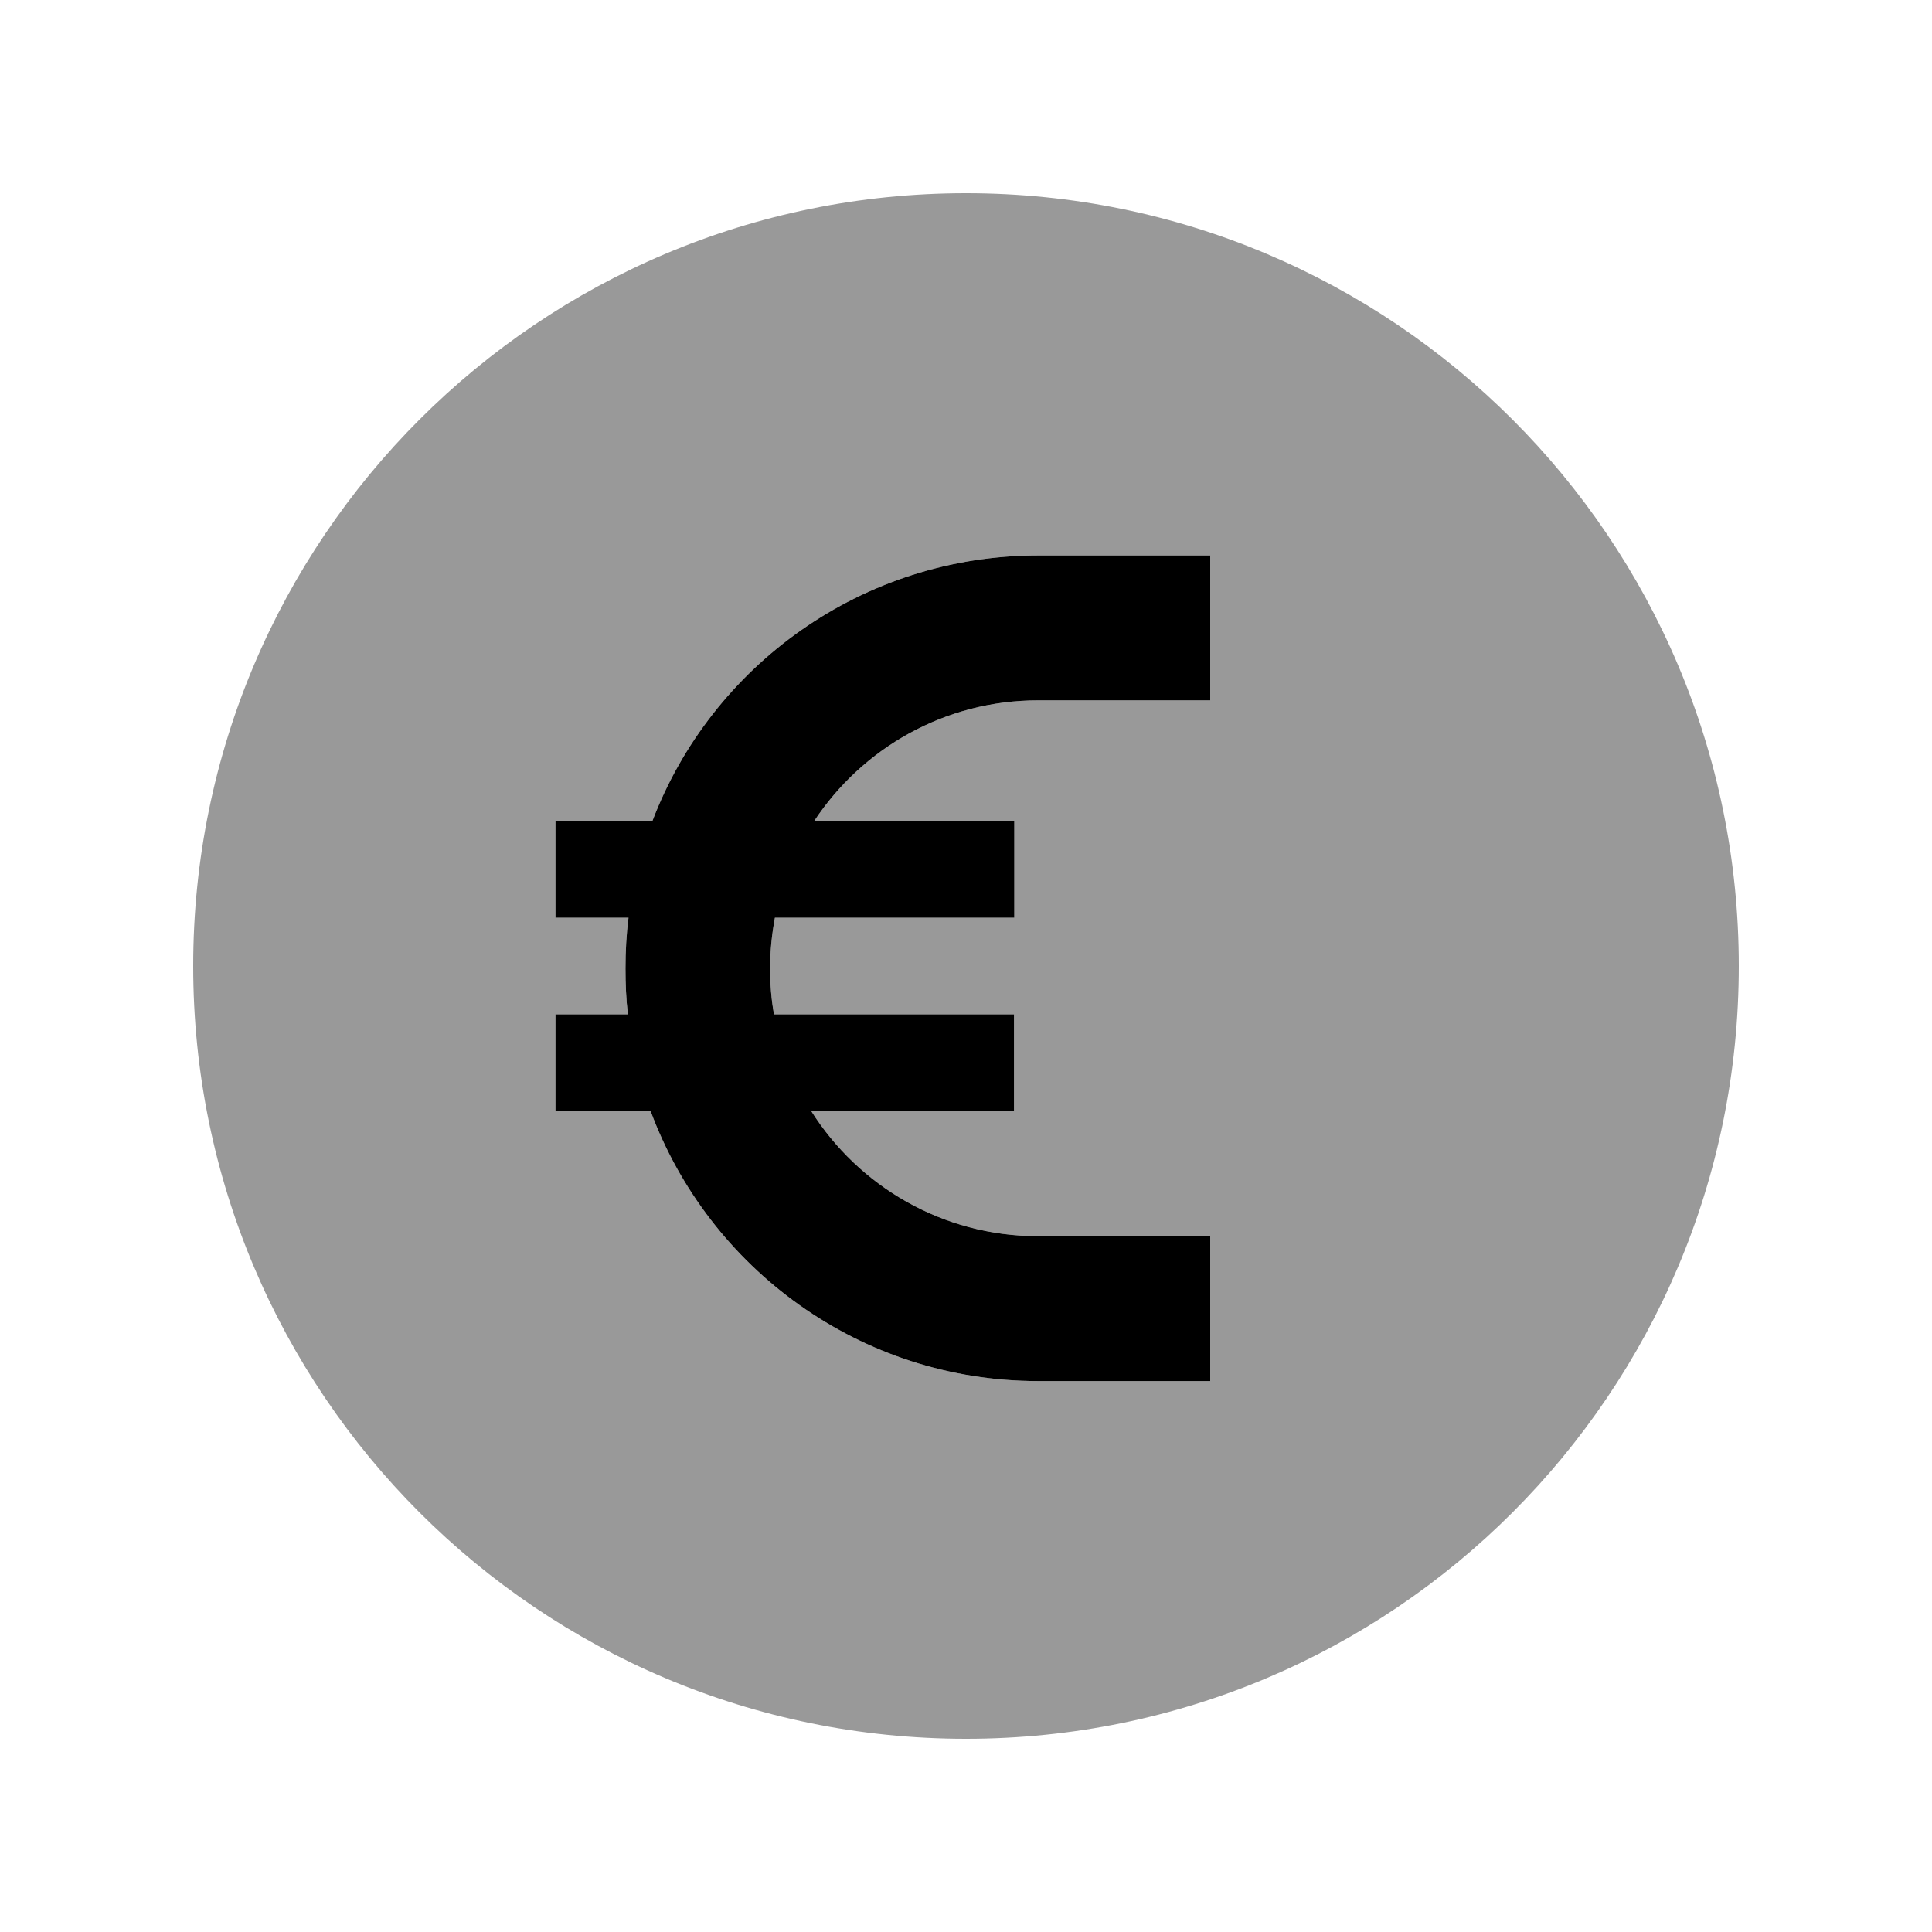 <svg xmlns="http://www.w3.org/2000/svg" viewBox="0 0 640 640"><!--! Font Awesome Pro 7.0.1 by @fontawesome - https://fontawesome.com License - https://fontawesome.com/license (Commercial License) Copyright 2025 Fonticons, Inc. --><path opacity=".4" fill="currentColor" d="M64 320C64 461.4 178.6 576 320 576C461.4 576 576 461.4 576 320C576 178.6 461.4 64 320 64C178.6 64 64 178.6 64 320zM184 272L216.1 272C235.7 220.5 285.6 184 343.9 184L400.9 184L400.9 232L343.9 232C312.9 232 285.6 247.9 269.7 272L336 272L336 304L256.7 304C255.7 309.4 255.1 315 255.1 320.8C255.1 326 255.5 331.1 256.4 336L335.9 336L335.9 368L268.7 368C284.4 392.9 312.2 409.5 343.9 409.5L400.9 409.5L400.9 457.5L343.9 457.5C285 457.5 234.8 420.2 215.5 368L184 368L184 336L208 336C207.4 331 207.2 325.9 207.2 320.8C207.2 315.1 207.5 309.5 208.2 304L184 304L184 272z"/><path fill="currentColor" d="M216.1 272C235.7 220.5 285.6 184 343.9 184L400.9 184L400.9 232L343.9 232C312.9 232 285.6 247.9 269.7 272L336 272L336 304L256.7 304C255.7 309.4 255.1 315 255.1 320.8C255.1 326 255.5 331.1 256.4 336L335.9 336L335.9 368L268.7 368C284.4 392.9 312.2 409.5 343.9 409.5L400.9 409.5L400.9 457.5L343.9 457.5C285 457.5 234.8 420.2 215.5 368L184 368L184 336L208 336C207.4 331 207.2 325.9 207.2 320.8C207.2 315.1 207.5 309.5 208.2 304L184 304L184 272L216.1 272z"/></svg>